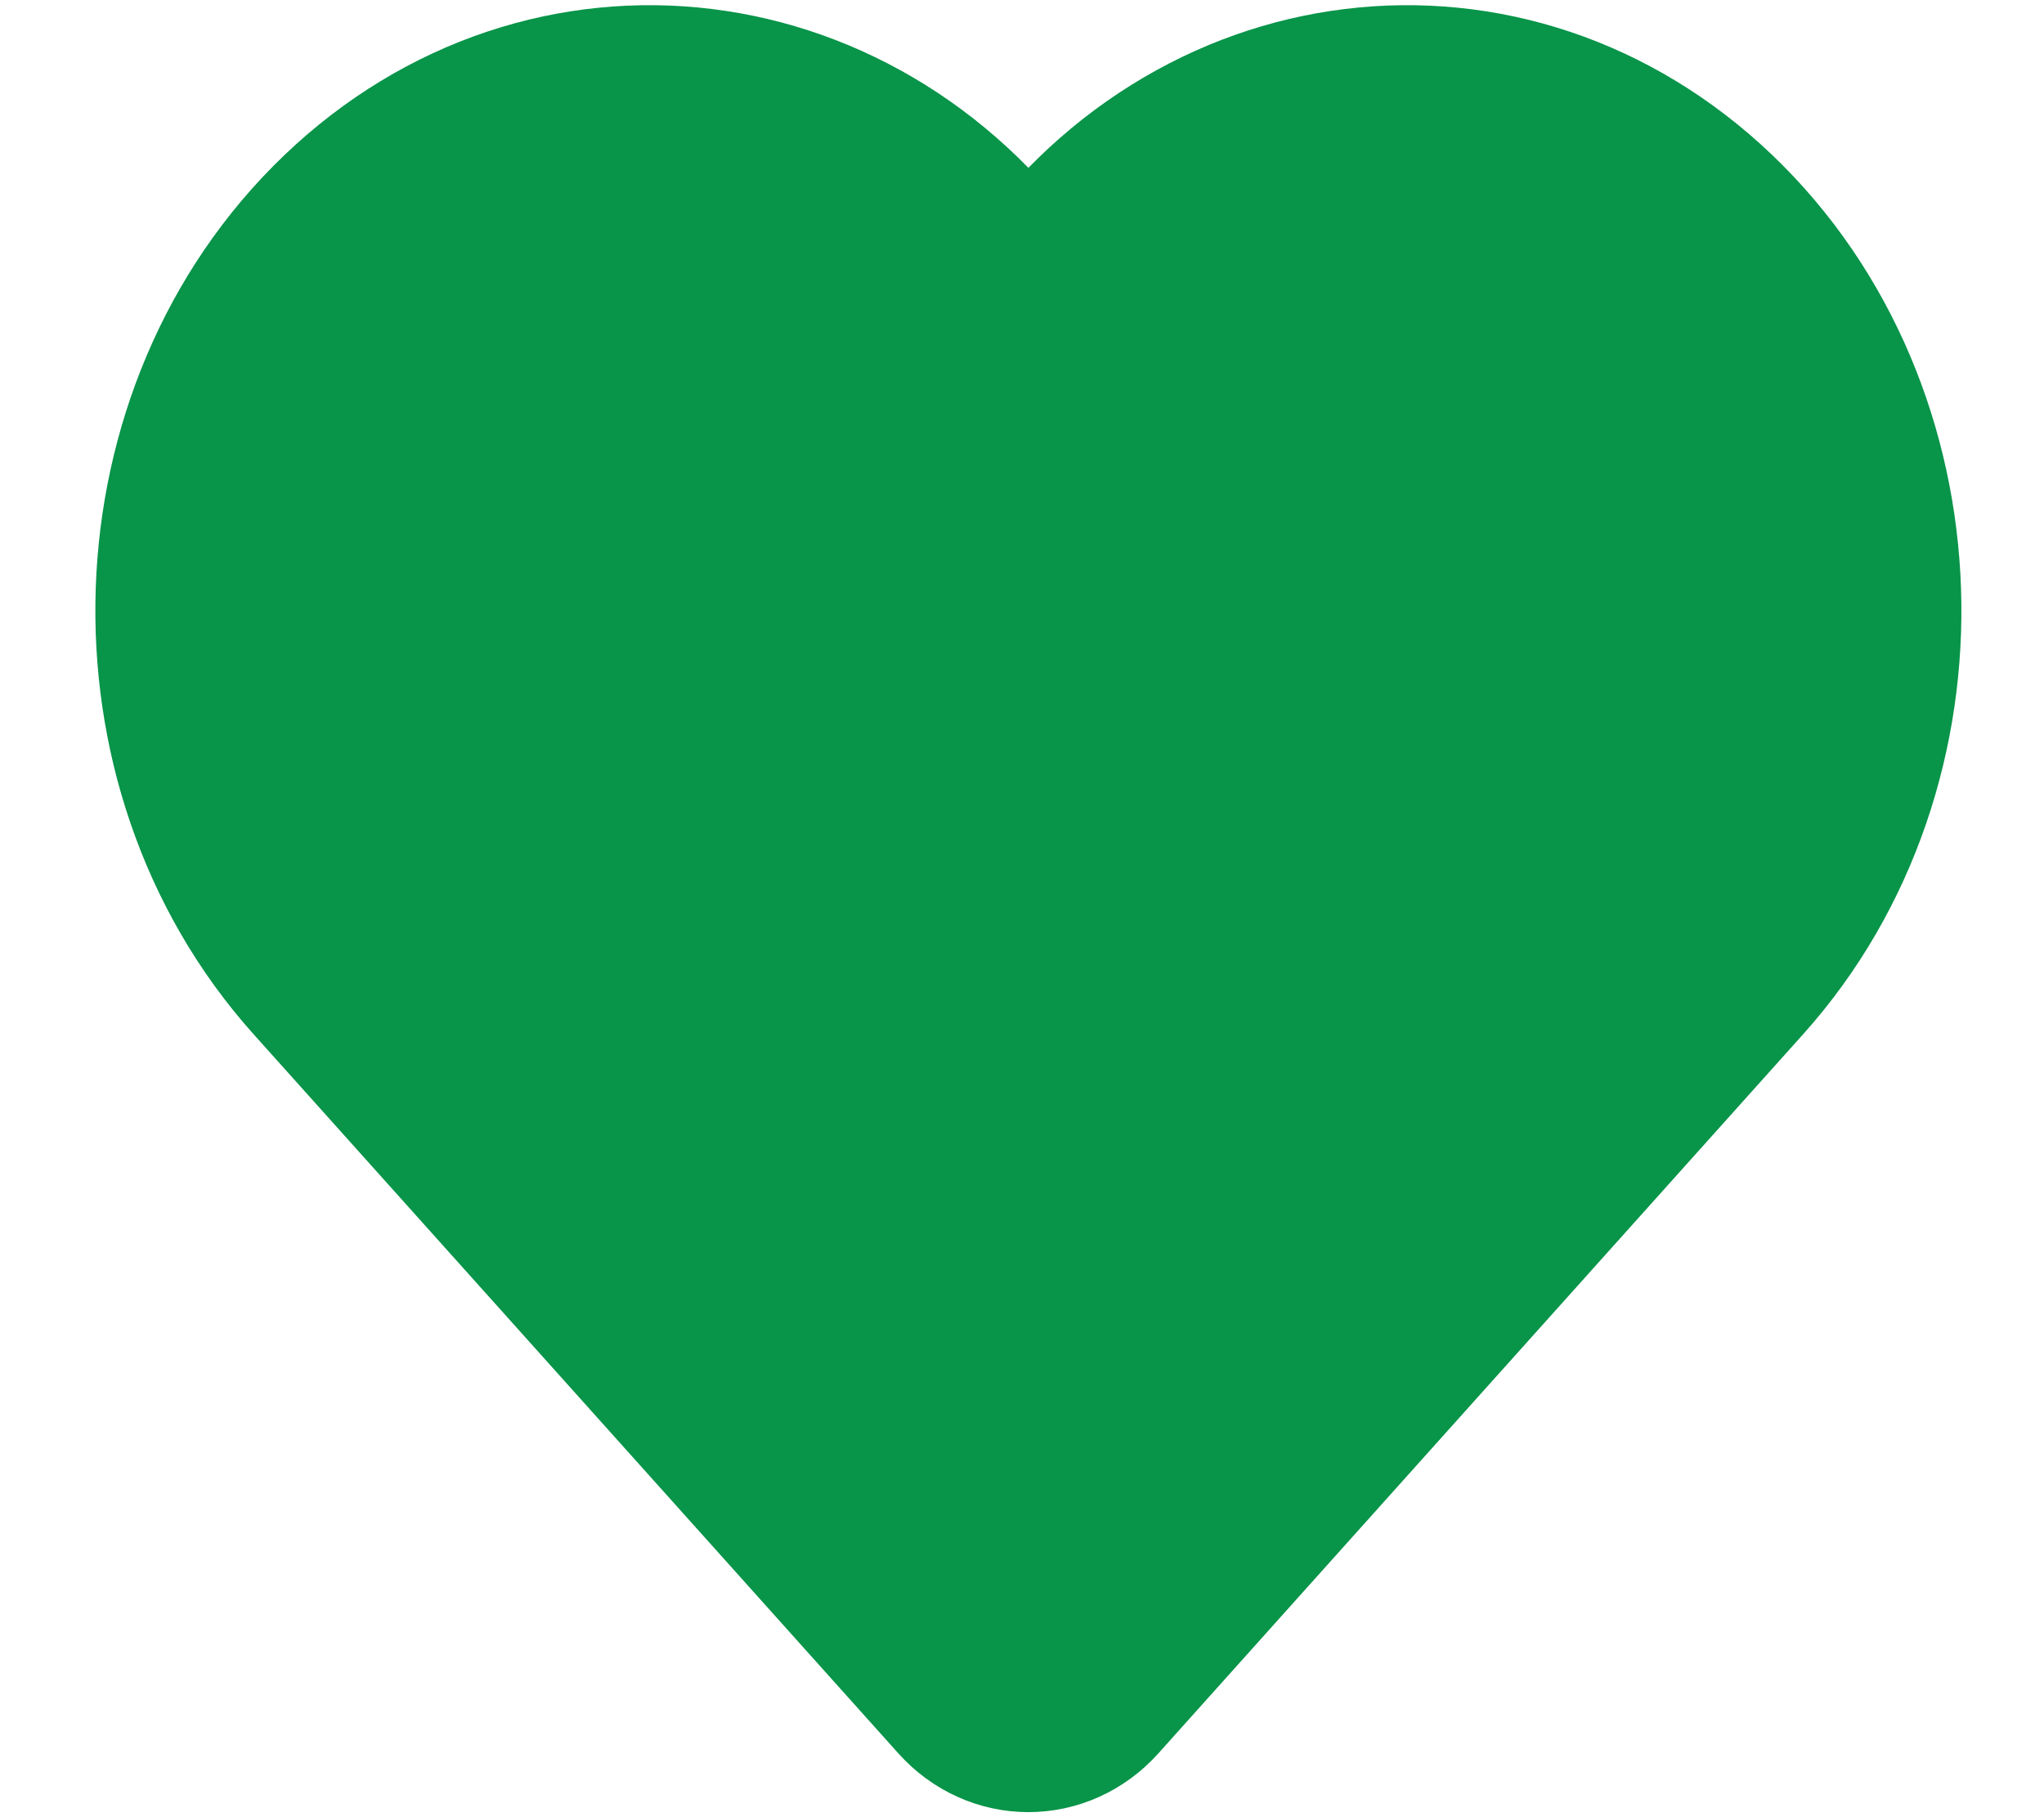 <svg width="18" height="16" viewBox="0 0 18 16" fill="none" xmlns="http://www.w3.org/2000/svg">
<path d="M8.656 14.771L2.977 8.438C1.378 6.654 1.478 3.73 3.196 2.088C4.9 0.46 7.483 0.776 8.83 2.778L9.056 3.114L9.283 2.778C10.629 0.776 13.213 0.46 14.916 2.088C16.634 3.73 16.735 6.654 15.135 8.438L9.456 14.771C9.235 15.017 8.877 15.017 8.656 14.771Z" fill="#089449" stroke="#089449" stroke-width="2" stroke-linecap="round" stroke-linejoin="round"/>
</svg>
